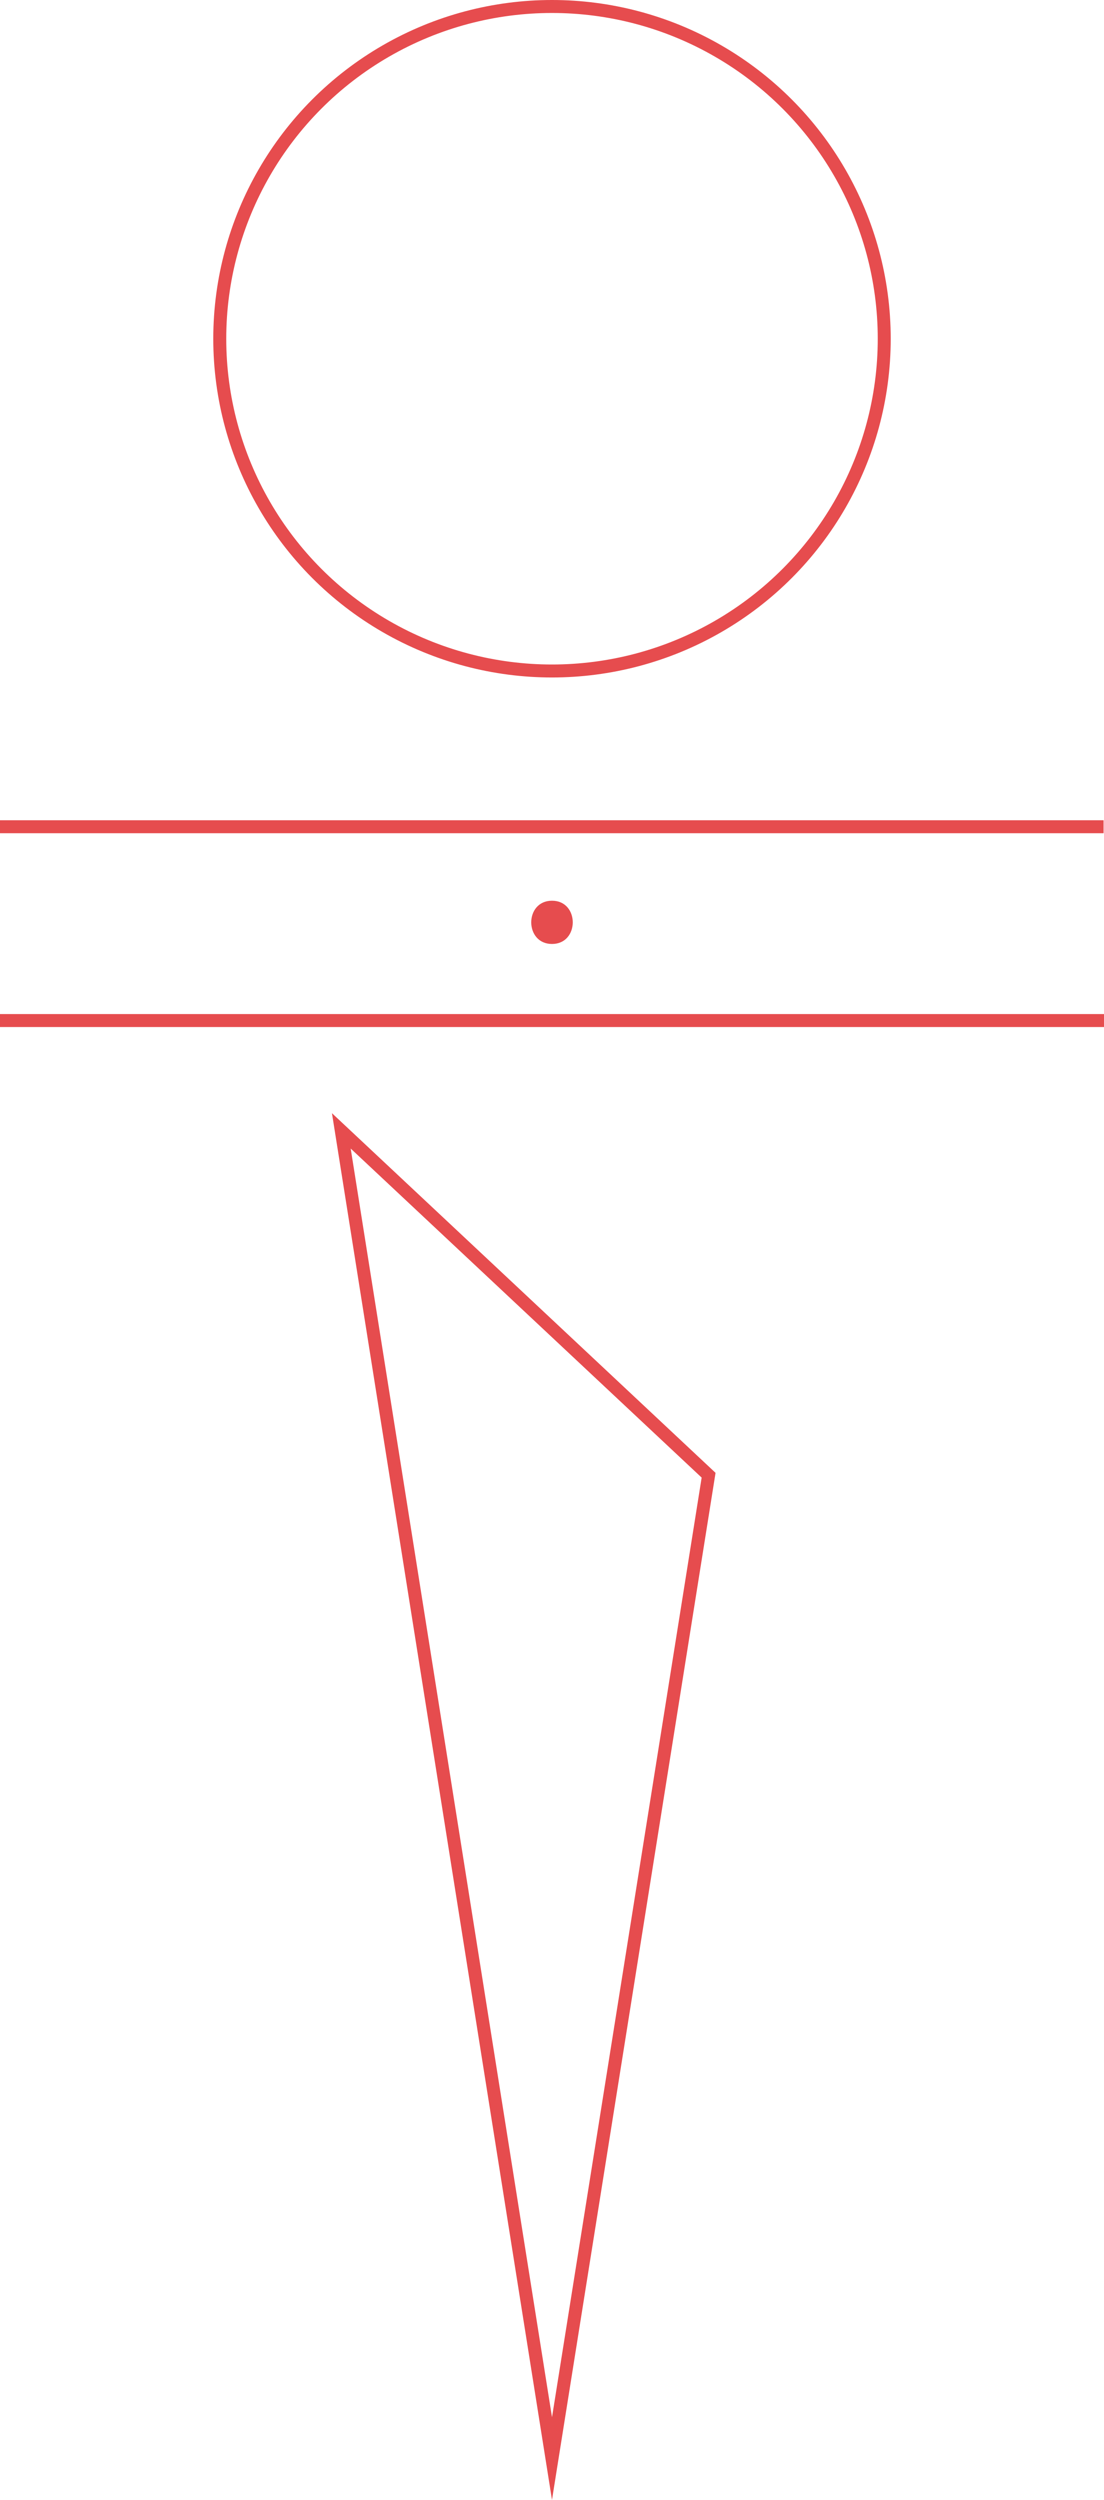 <svg id="Logo" xmlns="http://www.w3.org/2000/svg" viewBox="0 0 255.2 577.9">
  <title>tattoo_logo_red</title>
  <g id="Circle">
    <circle id="Circle-2" data-name="Circle" cx="127.6" cy="78.3" r="76.8" fill="none" stroke="#e64c4e" stroke-miterlimit="10" stroke-width="3"/>
  </g>
  <g id="Lines">
    <line id="Line_2" data-name="Line 2" y1="191.1" x2="255.1" y2="191.1" fill="none" stroke="#e64c4e" stroke-miterlimit="10" stroke-width="3"/>
    <g id="Dot">
      <path d="M339.9,159.9c6.4,0,6.4-10,0-10s-6.4,10,0,10Z" transform="translate(-212.3 58.3)" fill="#e64c4e"/>
    </g>
    <line id="Line_1" data-name="Line 1" y1="235.9" x2="255.2" y2="235.9" fill="none" stroke="#e64c4e" stroke-miterlimit="10" stroke-width="3"/>
  </g>
  <g id="Triangle">
    <polygon id="Long" points="163.8 341 78.9 261.4 127.6 568.3 163.8 341" fill="none" stroke="#e64c4e" stroke-miterlimit="10" stroke-width="3"/>
  </g>
</svg>
